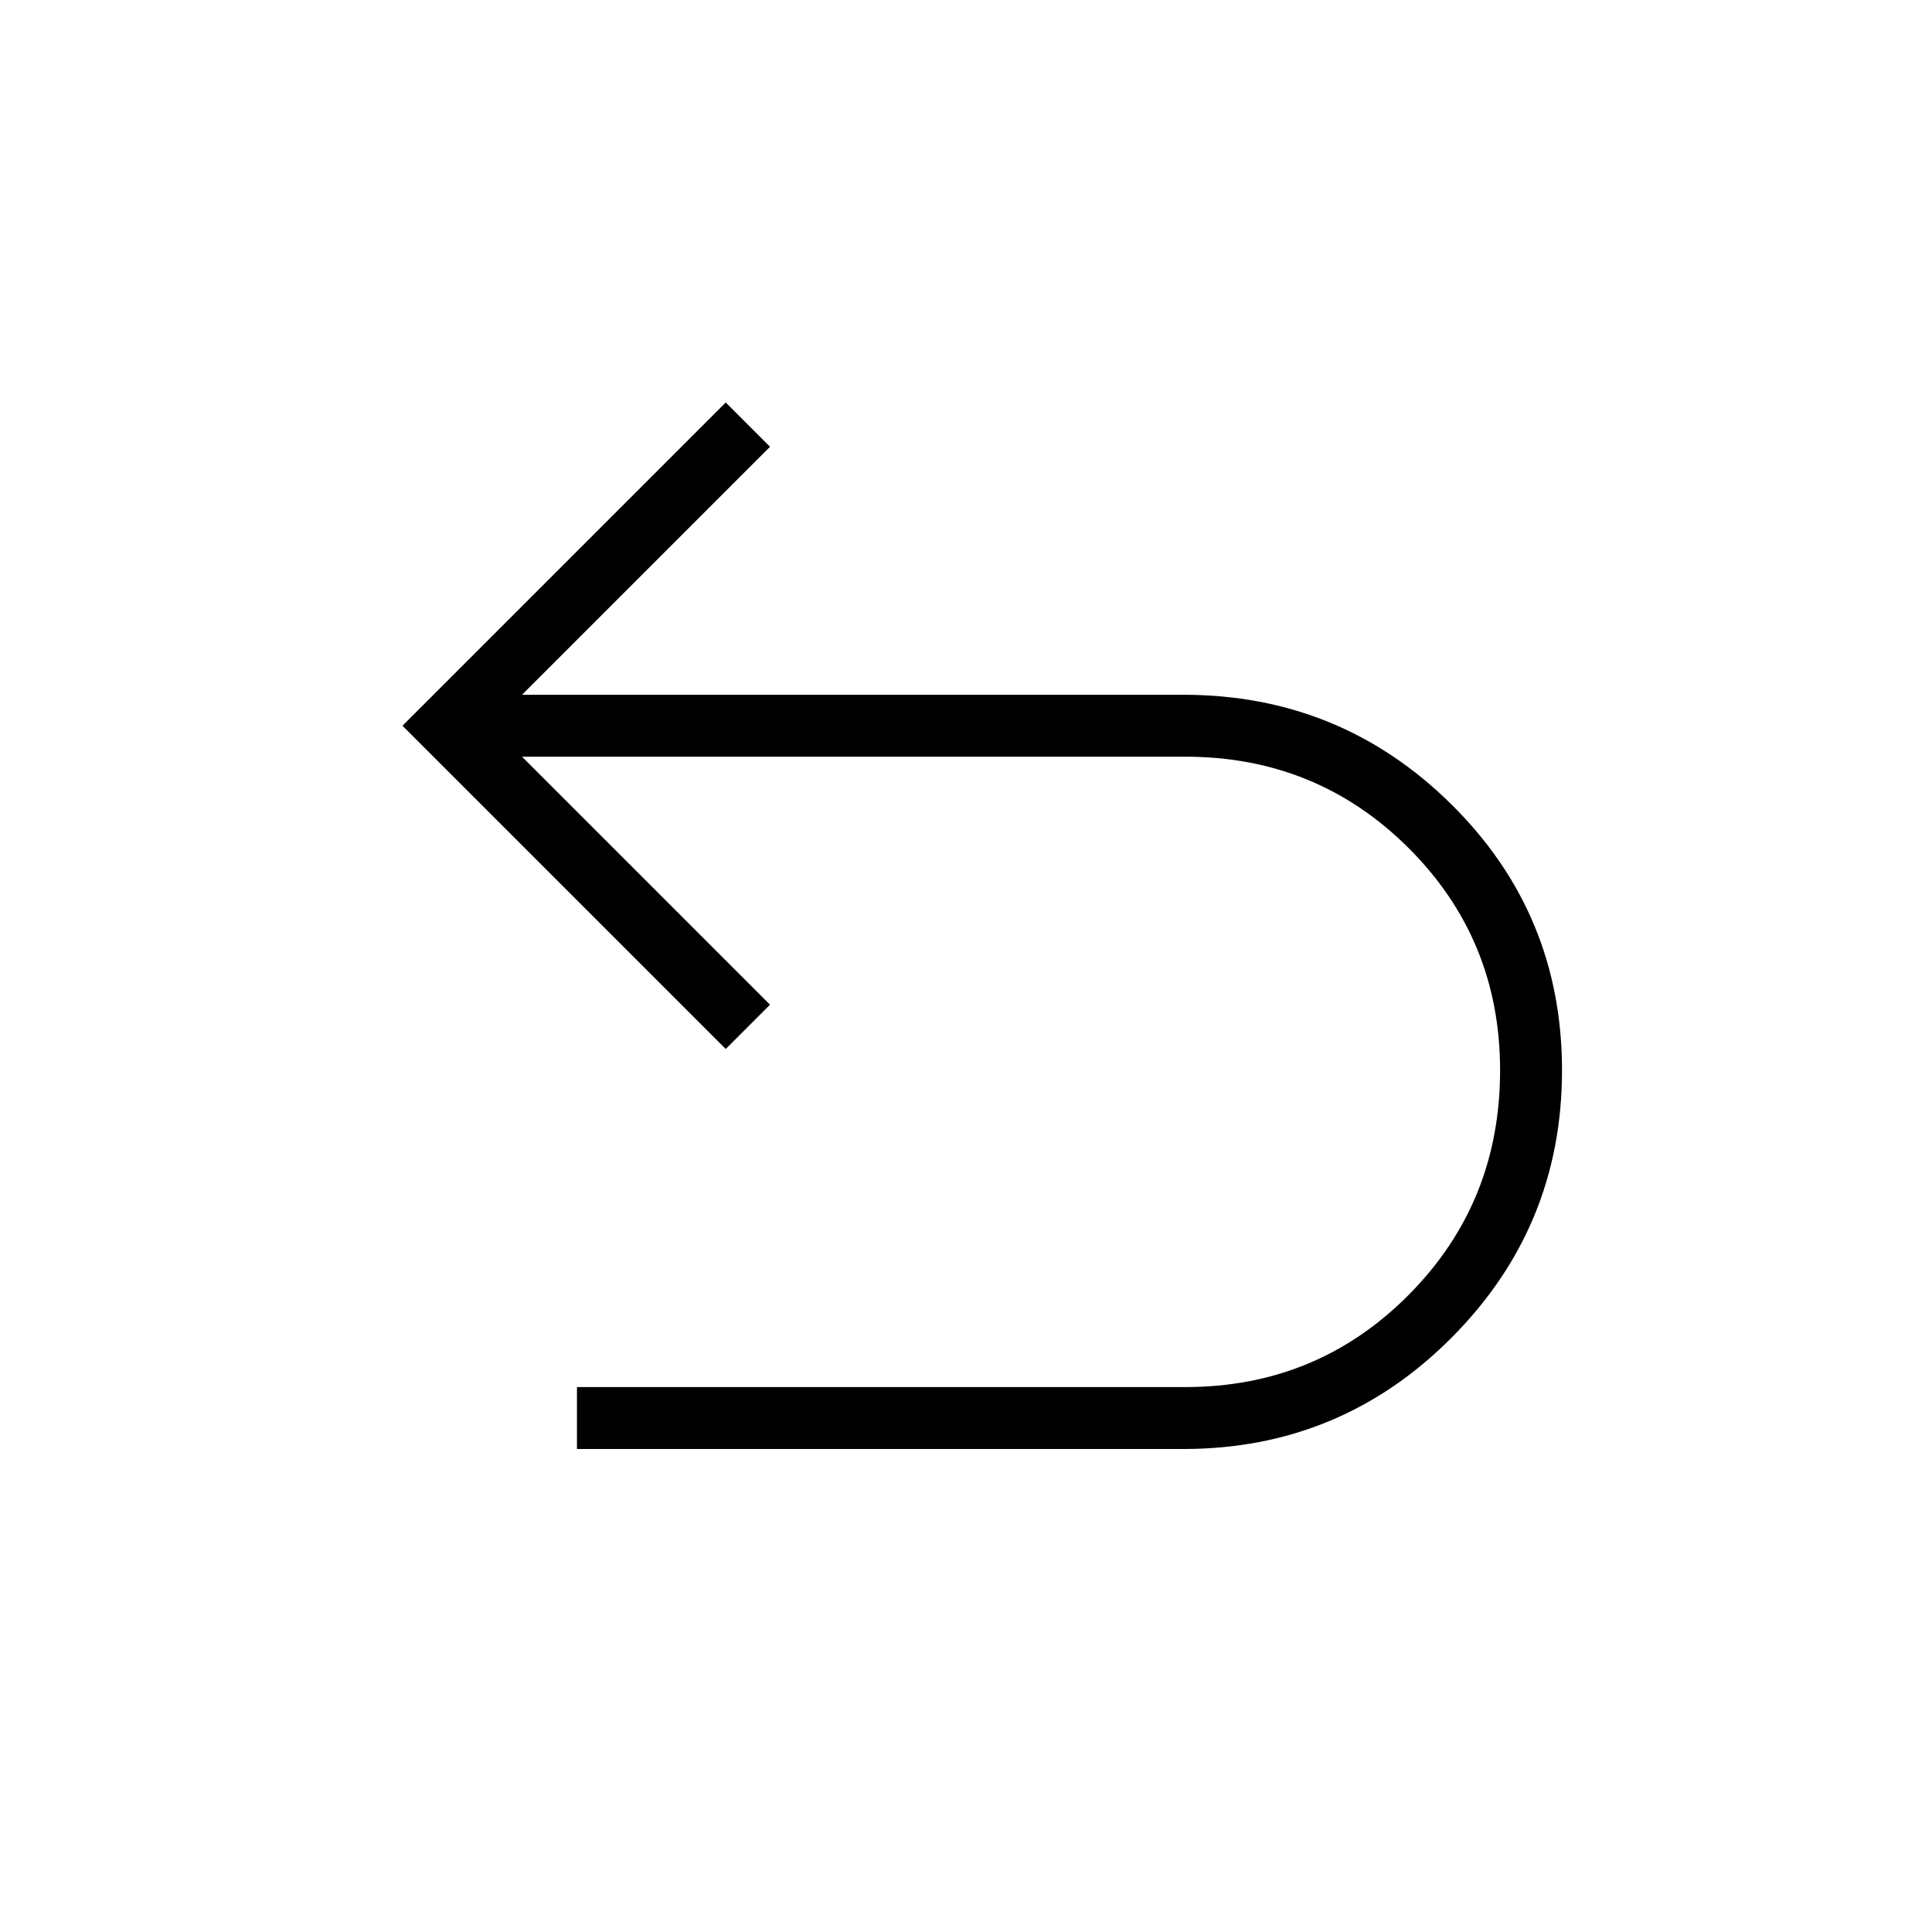 <svg xmlns="http://www.w3.org/2000/svg" width="48" height="48" viewBox="0 -960 960 960"><path d="M286.692-240v-30.769H589q65.385 0 110.885-45.731t45.5-111.654q0-65.154-45.5-110.5Q654.385-584 589-584H259.385l123.23 123.231-22 22L200-599.385 360.615-760l22 22-123.23 123.231H588q78.077 0 133.115 54.384Q776.154-506 776.154-428.154t-55.039 133Q666.077-240 588-240H286.692Z"/></svg>